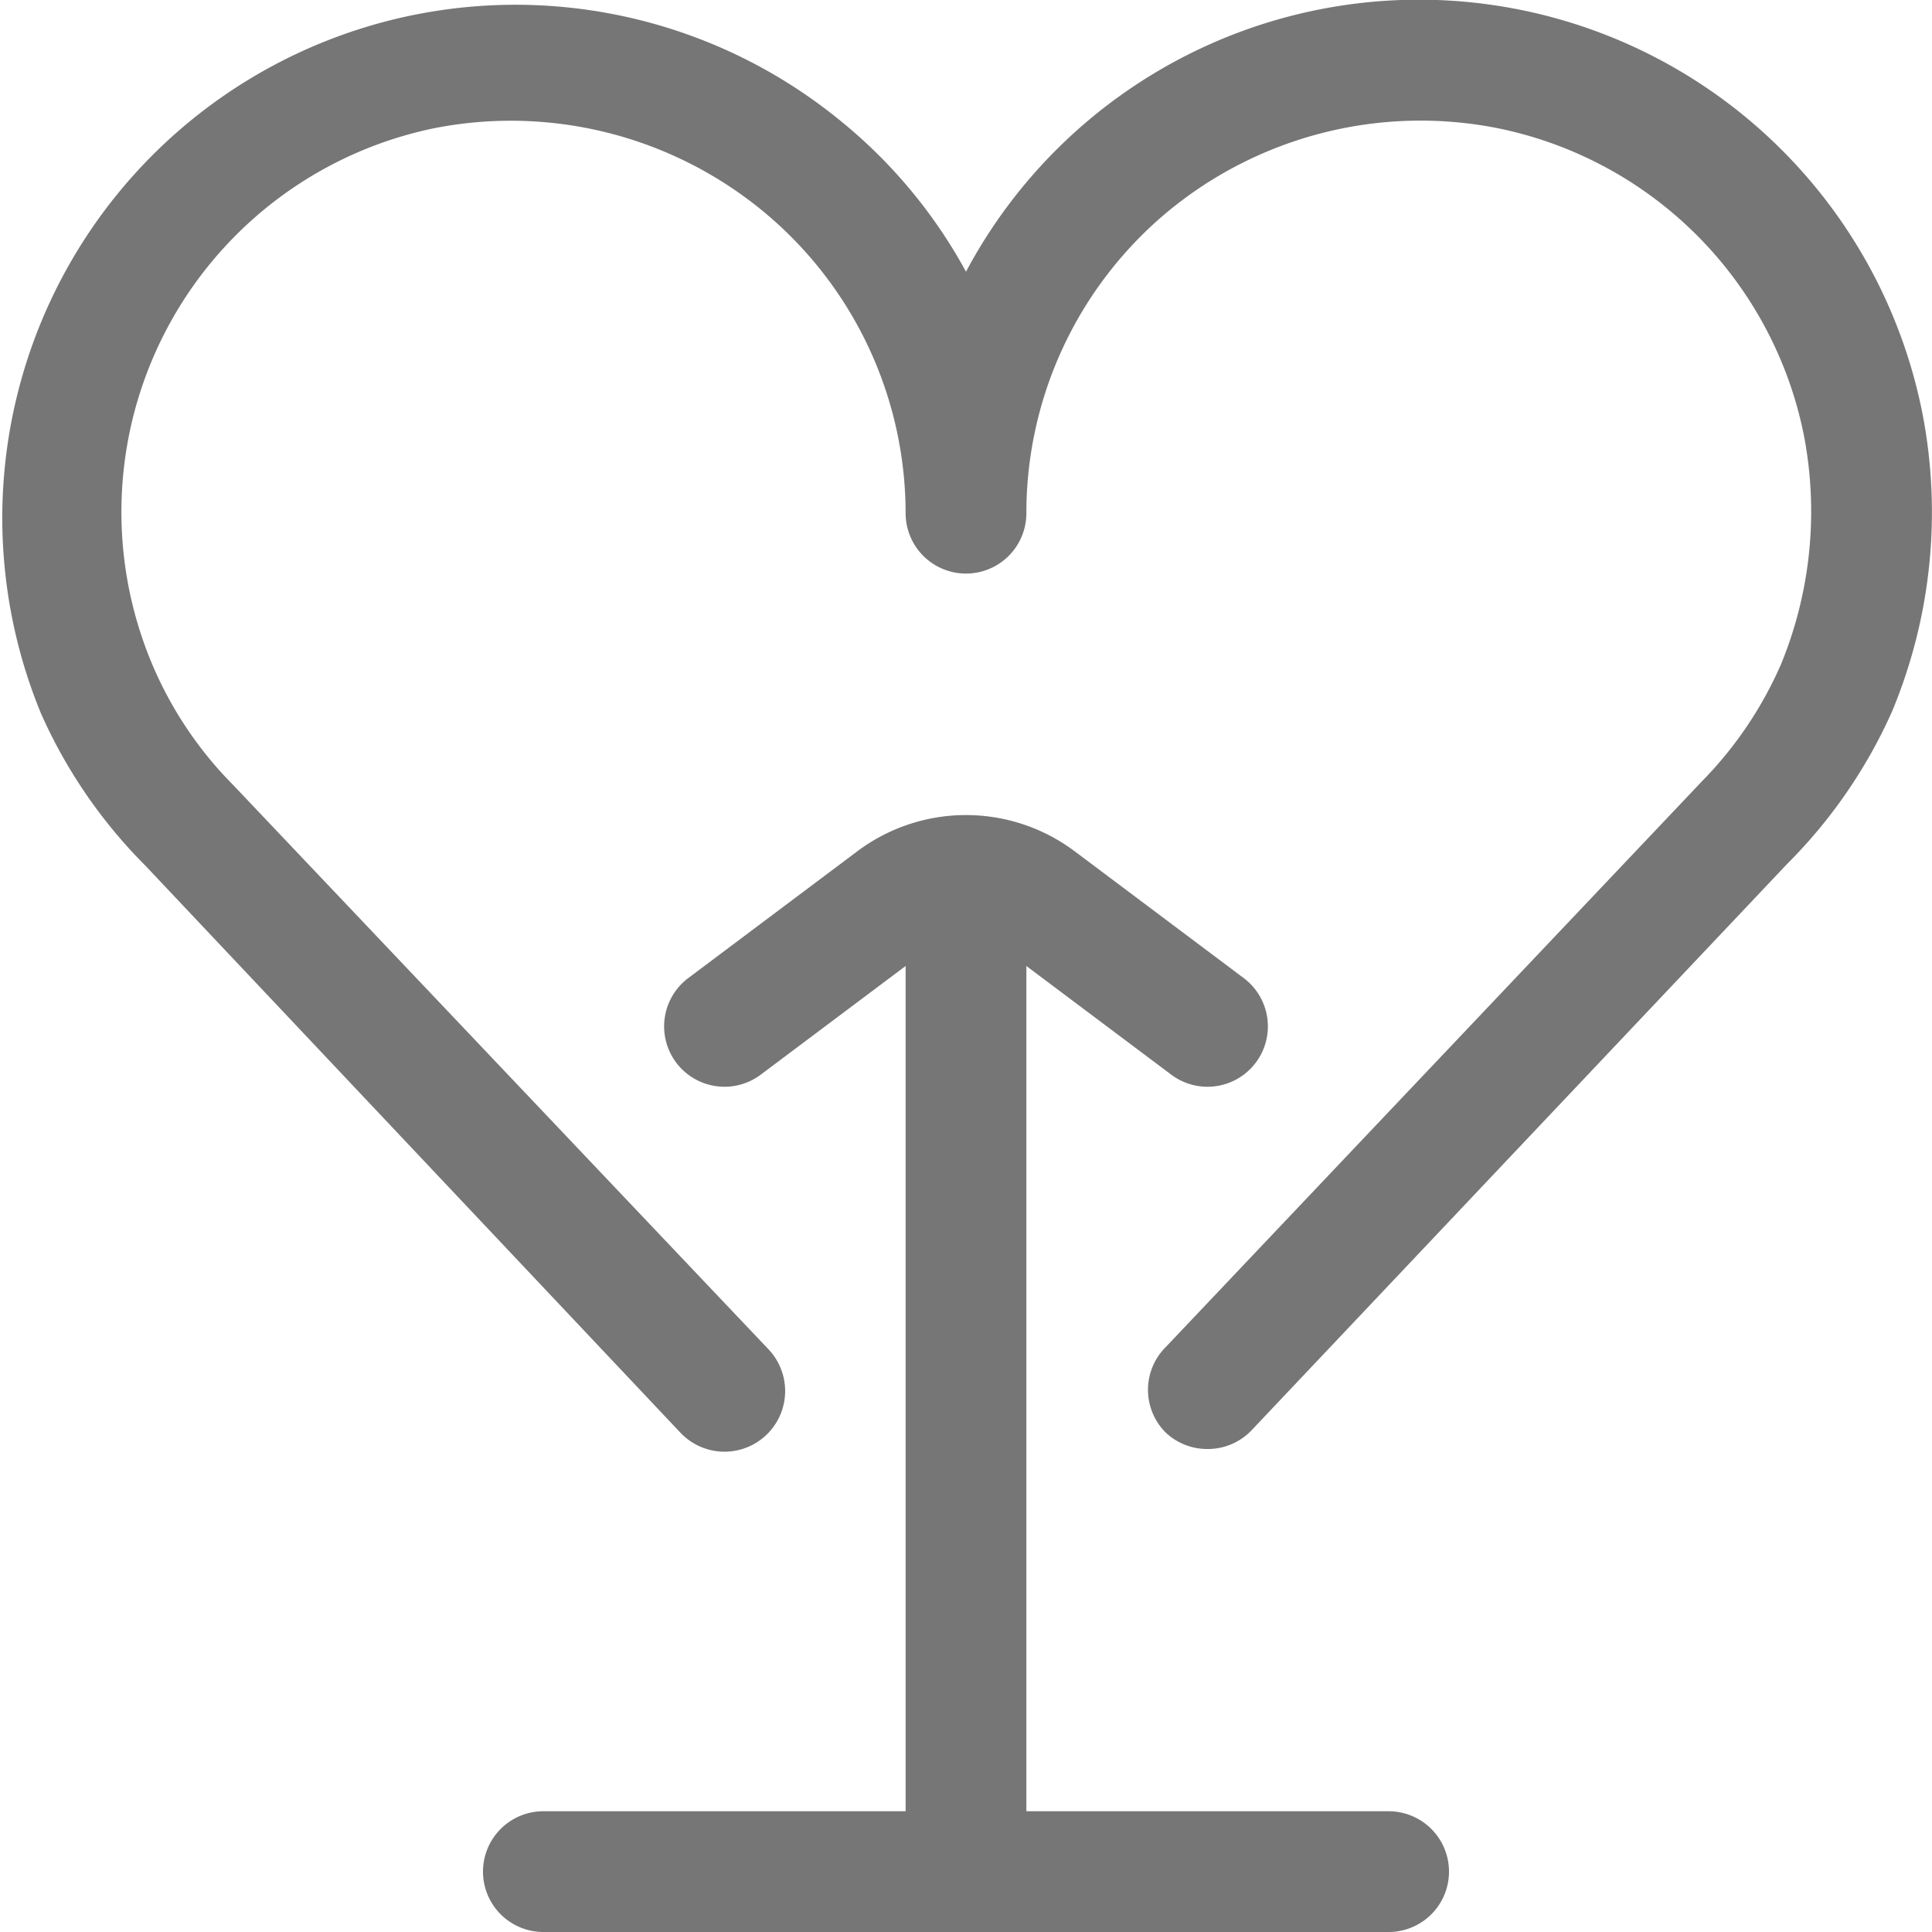 <svg id="Icons" xmlns="http://www.w3.org/2000/svg" viewBox="0 0 32 32"><title>health</title><g id="Health"><path d="M20,24a1,1,0,0,1-.69-.27,1,1,0,0,1,0-1.42l8.89-9.38A6.43,6.43,0,0,0,29.5,11a6.66,6.66,0,0,0,.38-3.78,6.49,6.49,0,0,0-5.09-5.1,6.57,6.57,0,0,0-5.43,1.37A6.49,6.49,0,0,0,17,8.5a1,1,0,0,1-2,0,6.49,6.49,0,0,0-2.36-5A6.57,6.57,0,0,0,7.21,2.12,6.49,6.49,0,0,0,2.52,11,6.34,6.34,0,0,0,3.86,13l8.87,9.35a1,1,0,1,1-1.46,1.38L2.41,14.34A8.37,8.37,0,0,1,.68,11.82,8.5,8.5,0,0,1,13.92,2,8.37,8.37,0,0,1,16,4.5,8.5,8.5,0,0,1,31.84,6.84a8.58,8.58,0,0,1-.5,4.94,8.39,8.39,0,0,1-1.74,2.53l-8.87,9.38A1,1,0,0,1,20,24Z" style="fill:#767676"/><path d="M23,30H17V16l2.4,1.8a1,1,0,0,0,.6.2,1,1,0,0,0,.8-.4,1,1,0,0,0-.2-1.4l-2.8-2.1a3,3,0,0,0-3.6,0l-2.8,2.1a1,1,0,1,0,1.2,1.6L15,16V30H9a1,1,0,0,0,0,2H23a1,1,0,0,0,0-2Z" style="fill:#767676"/></g></svg>